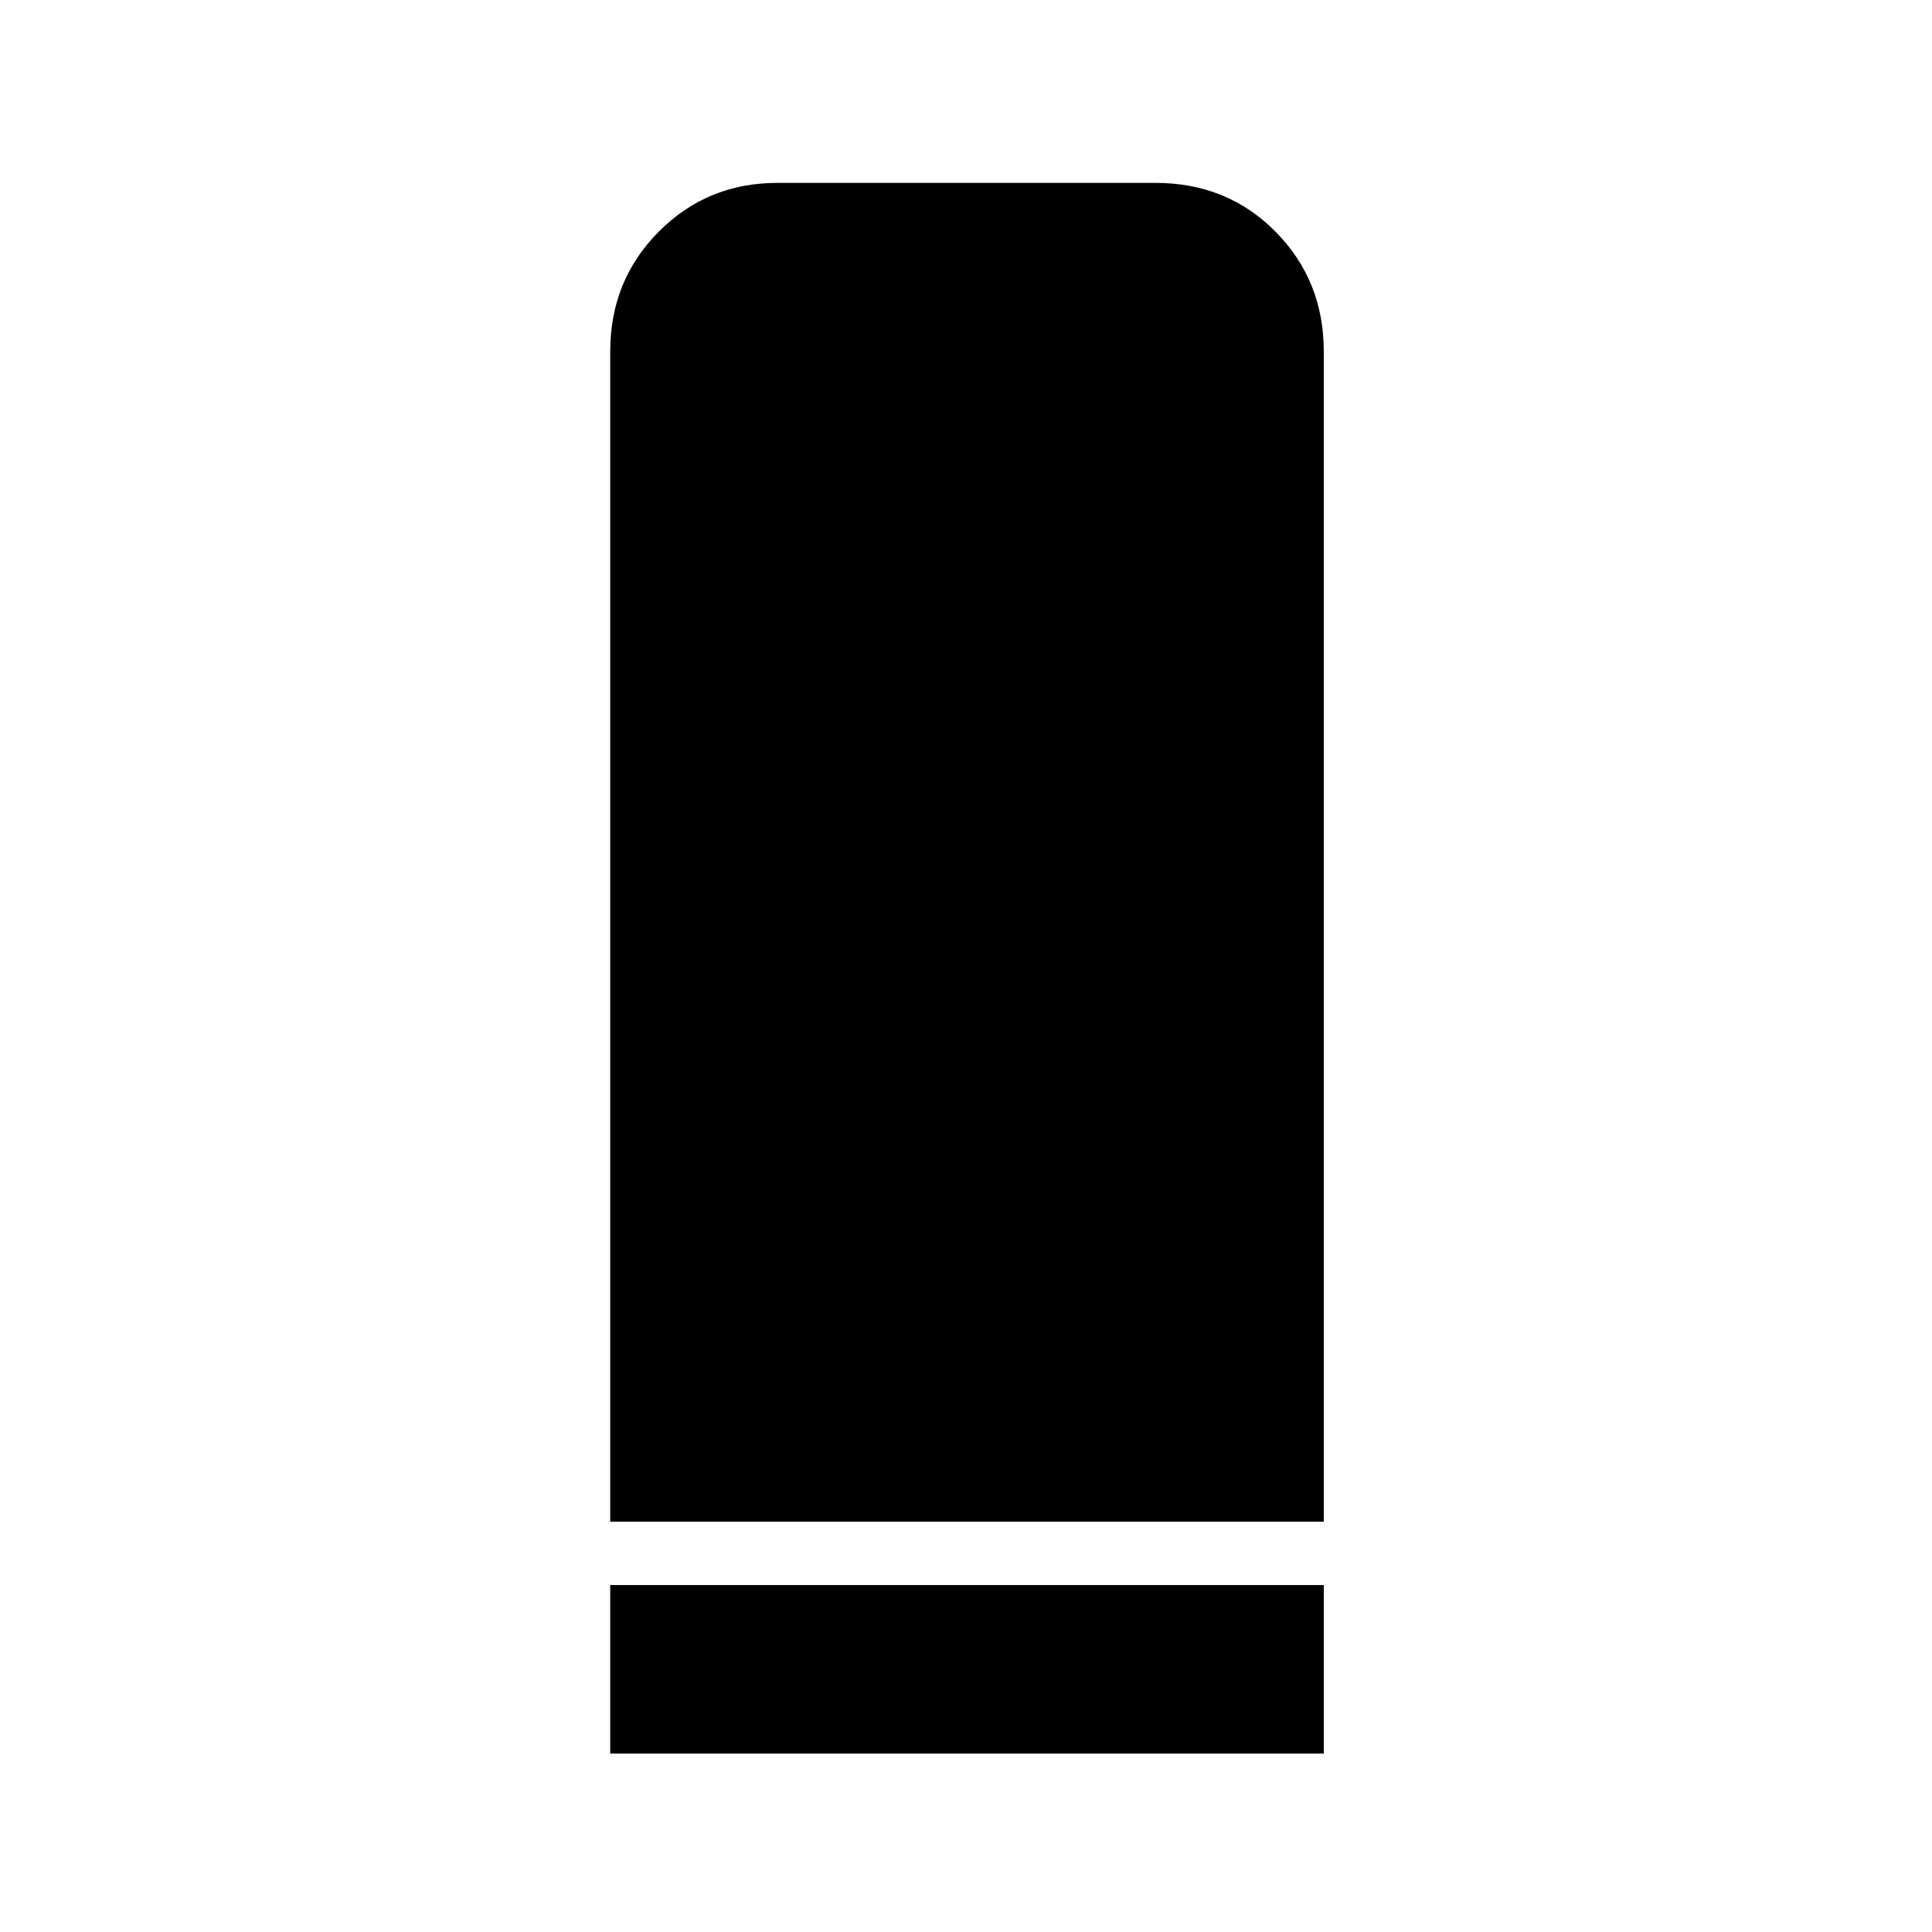 <svg xmlns="http://www.w3.org/2000/svg" height="48" viewBox="0 -960 960 960" width="48"><path d="M303.217-203.87v-581.521q0-35.219 24.095-59.479 24.094-24.261 59.079-24.261h187.652q35.784 0 59.762 24.261 23.978 24.26 23.978 59.479v581.521H303.217Zm0 115.218v-83.739h354.566v83.74H303.217Z"/></svg>